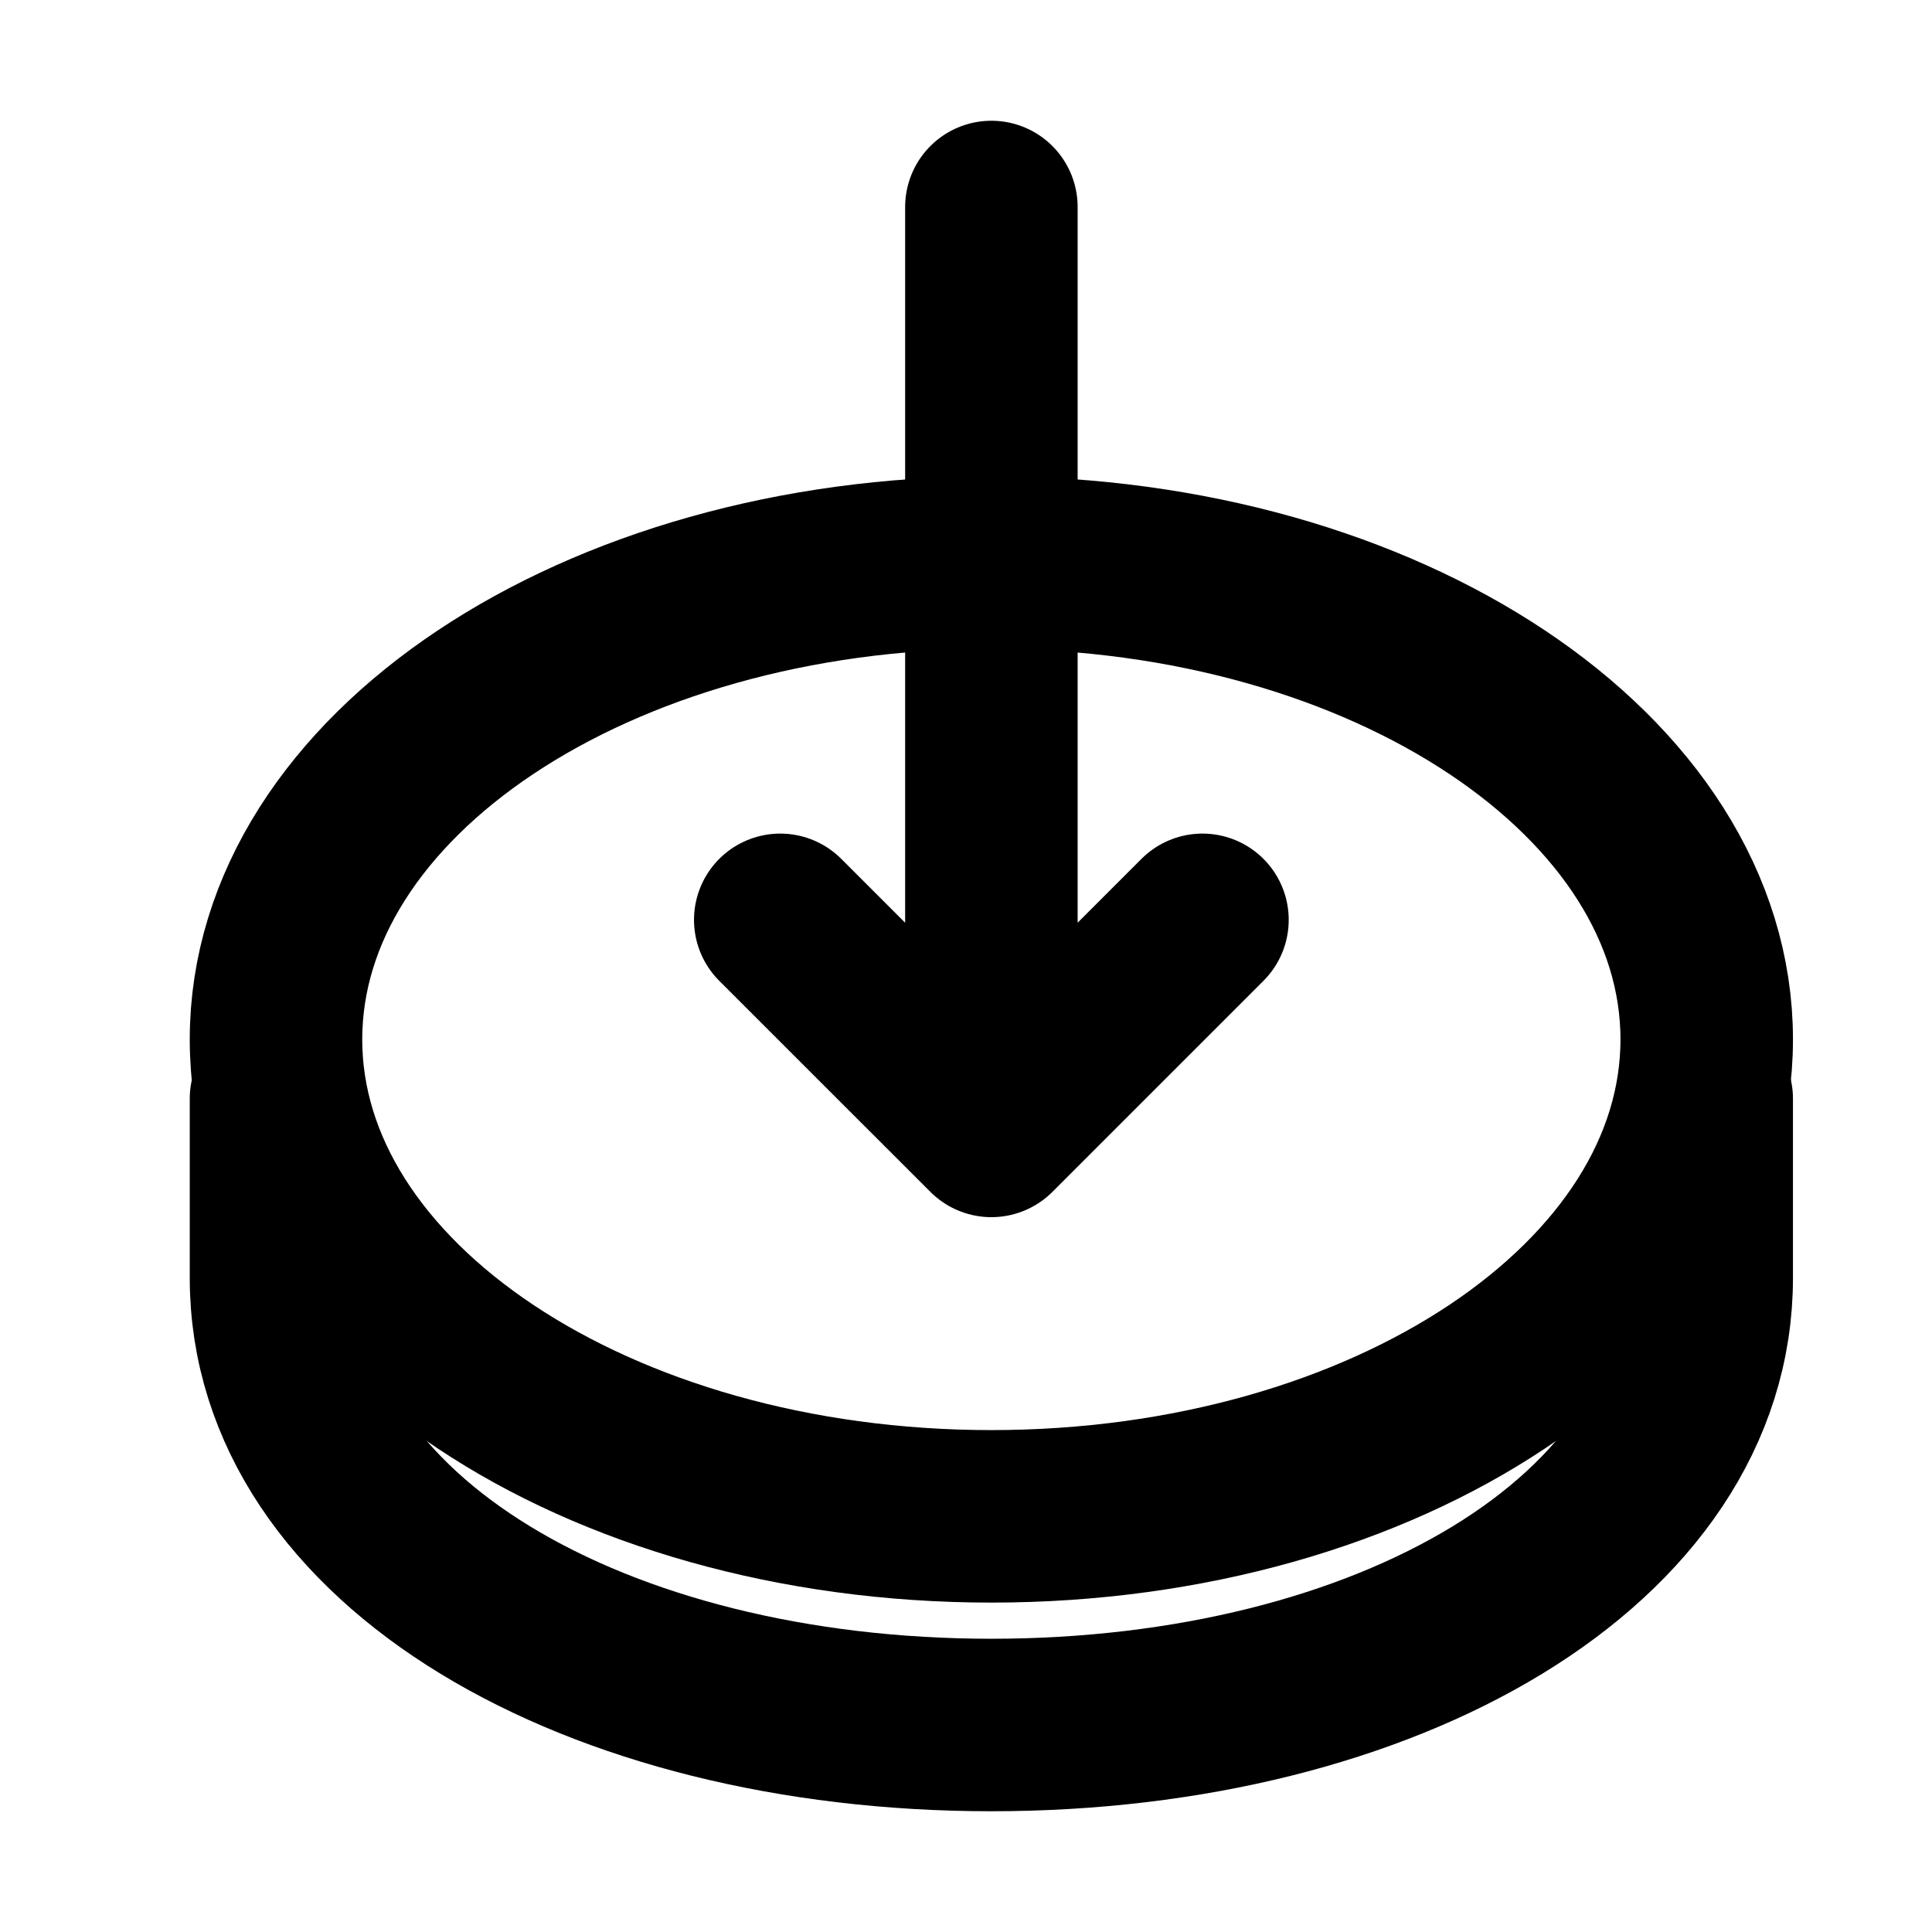 <svg width="28" height="28" viewBox="0 0 28 28" fill="none" xmlns="http://www.w3.org/2000/svg">
<path d="M24.735 15.924V18.52C24.735 22.337 20.093 25 14.367 25C8.642 25 4 22.337 4 18.52V15.924" stroke="black" stroke-width="2.5" stroke-linecap="round" stroke-linejoin="round"/>
<path d="M14.367 21.976C20.093 21.976 24.735 18.882 24.735 15.064C24.735 11.247 20.093 8.153 14.367 8.153C8.642 8.153 4 11.247 4 15.064C4 18.882 8.642 21.976 14.367 21.976Z" stroke="black" stroke-width="2.5" stroke-linecap="round" stroke-linejoin="round"/>
<path d="M14.368 3L14.368 15.39M11.308 13.331L14.368 16.39L17.427 13.331" stroke="black" stroke-width="2.5" stroke-linecap="round" stroke-linejoin="round"/>
</svg>
